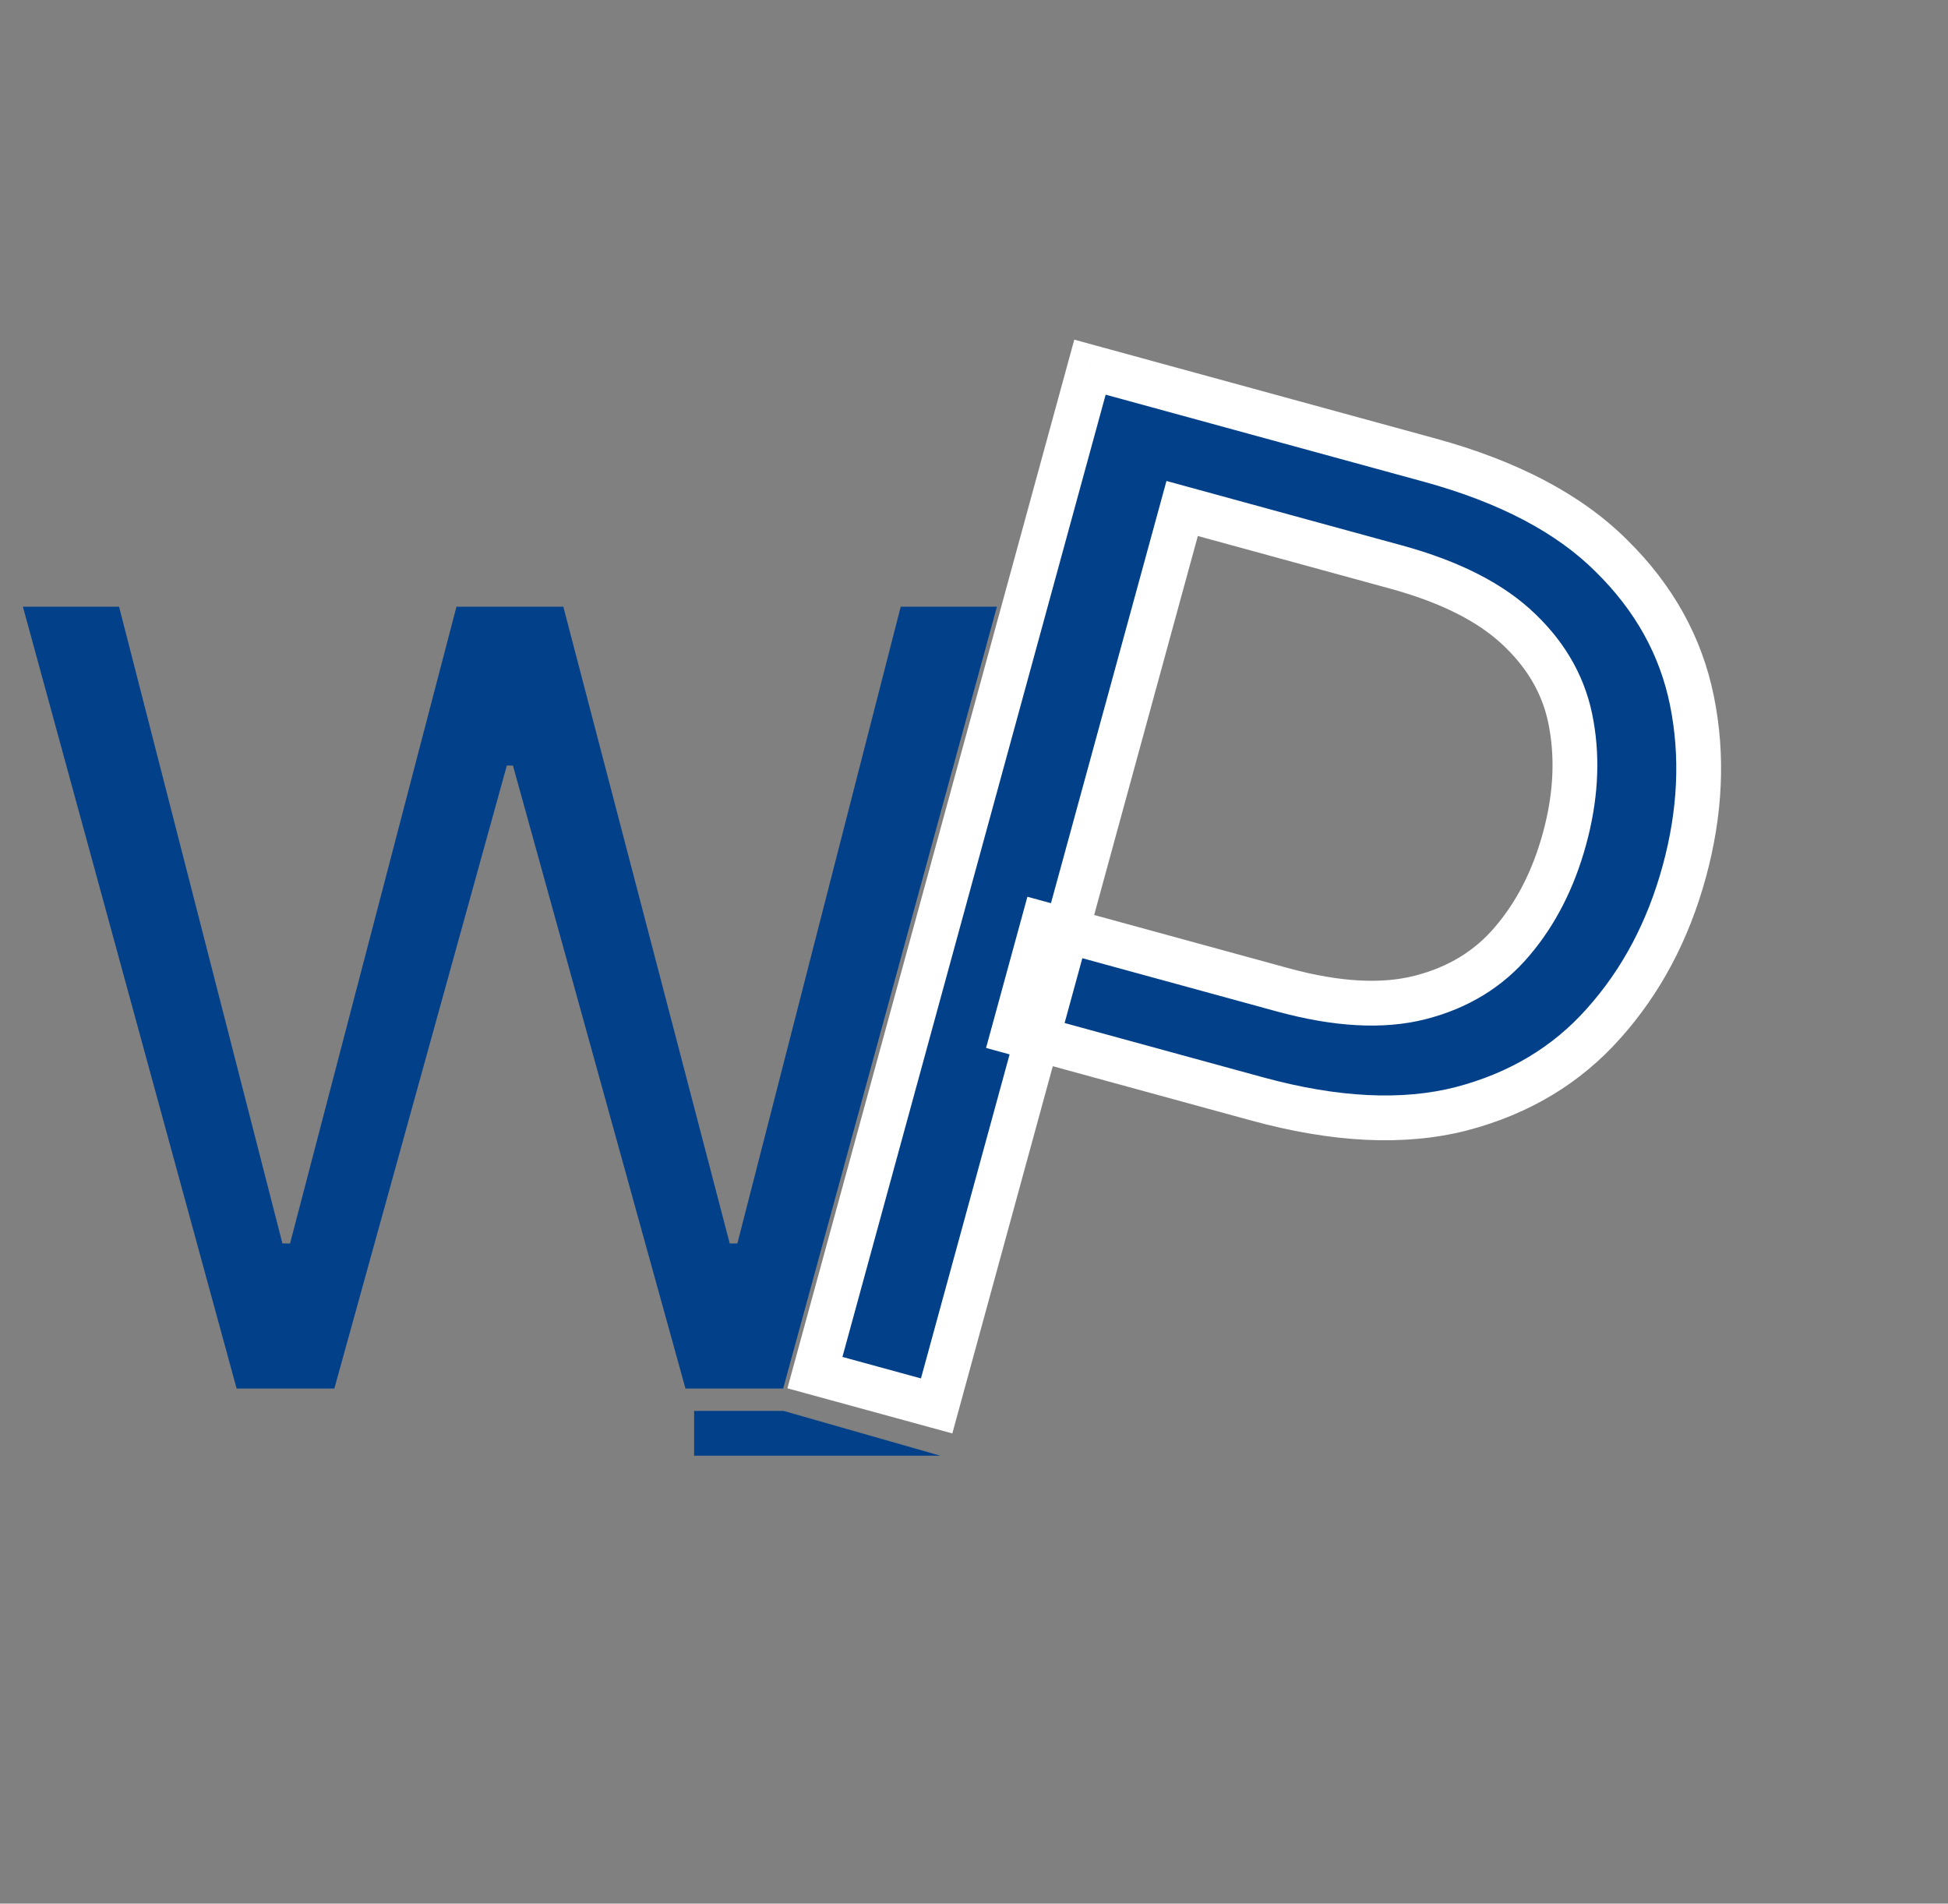 <svg width="87" height="85" viewBox="0 0 87 85" fill="none" xmlns="http://www.w3.org/2000/svg">
<rect x="0" y="0" width="87" height="85" fill="#808080" stroke="none"/>
<path d="M10.568 62L1.023 27.091H5.318L12.614 55.523H12.954L20.386 27.091H25.159L32.591 55.523H32.932L40.227 27.091H44.523L34.977 62H30.614L22.909 34.182H22.636L14.932 62H10.568Z" fill="#024089"/>
<mask id="path-2-outside-1_17_2" maskUnits="userSpaceOnUse" x="34.553" y="14.559" width="46.691" height="56.5" fill="black">
<rect fill="white" x="34.553" y="14.559" width="46.691" height="56.5"/>
<path d="M36.395 61.289L48.679 16.394L63.849 20.545C67.371 21.509 70.076 22.932 71.964 24.815C73.871 26.688 75.071 28.846 75.565 31.291C76.058 33.735 75.943 36.279 75.22 38.925C74.496 41.57 73.297 43.826 71.624 45.693C69.965 47.564 67.842 48.837 65.254 49.511C62.67 50.17 59.632 50.023 56.139 49.067L45.266 46.092L46.586 41.269L57.283 44.196C59.695 44.856 61.745 44.969 63.434 44.536C65.124 44.103 66.491 43.267 67.537 42.03C68.601 40.782 69.379 39.259 69.871 37.461C70.363 35.664 70.466 33.964 70.182 32.362C69.912 30.765 69.149 29.362 67.893 28.155C66.641 26.932 64.795 25.987 62.354 25.32L52.796 22.704L41.832 62.777L36.395 61.289Z"/>
</mask>
<path d="M36.395 61.289L48.679 16.394L63.849 20.545C67.371 21.509 70.076 22.932 71.964 24.815C73.871 26.688 75.071 28.846 75.565 31.291C76.058 33.735 75.943 36.279 75.22 38.925C74.496 41.57 73.297 43.826 71.624 45.693C69.965 47.564 67.842 48.837 65.254 49.511C62.67 50.17 59.632 50.023 56.139 49.067L45.266 46.092L46.586 41.269L57.283 44.196C59.695 44.856 61.745 44.969 63.434 44.536C65.124 44.103 66.491 43.267 67.537 42.03C68.601 40.782 69.379 39.259 69.871 37.461C70.363 35.664 70.466 33.964 70.182 32.362C69.912 30.765 69.149 29.362 67.893 28.155C66.641 26.932 64.795 25.987 62.354 25.32L52.796 22.704L41.832 62.777L36.395 61.289Z" fill="#024089"/>
<path d="M36.395 61.289L35.431 61.025L35.167 61.99L36.131 62.254L36.395 61.289ZM48.679 16.394L48.943 15.43L47.979 15.166L47.715 16.13L48.679 16.394ZM71.964 24.815L71.258 25.523L71.264 25.529L71.964 24.815ZM75.565 31.291L74.585 31.488L75.565 31.291ZM71.624 45.693L70.879 45.026L70.876 45.03L71.624 45.693ZM65.254 49.511L65.502 50.48L65.506 50.479L65.254 49.511ZM45.266 46.092L44.302 45.828L44.038 46.792L45.002 47.056L45.266 46.092ZM46.586 41.269L46.85 40.304L45.885 40.041L45.621 41.005L46.586 41.269ZM63.434 44.536L63.186 43.567L63.434 44.536ZM67.537 42.03L66.776 41.381L66.773 41.385L67.537 42.03ZM70.182 32.362L69.196 32.529L69.197 32.537L70.182 32.362ZM67.893 28.155L67.195 28.87L67.2 28.876L67.893 28.155ZM52.796 22.704L53.06 21.74L52.096 21.476L51.832 22.441L52.796 22.704ZM41.832 62.777L41.568 63.741L42.532 64.005L42.796 63.041L41.832 62.777ZM37.36 61.553L49.644 16.658L47.715 16.13L35.431 61.025L37.36 61.553ZM48.416 17.359L63.585 21.509L64.113 19.58L48.943 15.43L48.416 17.359ZM63.585 21.509C66.999 22.444 69.53 23.799 71.258 25.523L72.671 24.107C70.623 22.065 67.743 20.574 64.113 19.58L63.585 21.509ZM71.264 25.529C73.038 27.272 74.133 29.255 74.585 31.488L76.545 31.093C76.009 28.438 74.704 26.104 72.665 24.102L71.264 25.529ZM74.585 31.488C75.044 33.765 74.942 36.151 74.255 38.661L76.184 39.189C76.945 36.408 77.073 33.705 76.545 31.093L74.585 31.488ZM74.255 38.661C73.568 41.17 72.44 43.285 70.879 45.026L72.369 46.36C74.155 44.367 75.423 41.969 76.184 39.189L74.255 38.661ZM70.876 45.03C69.358 46.742 67.412 47.915 65.002 48.543L65.506 50.479C68.272 49.758 70.573 48.386 72.372 46.356L70.876 45.03ZM65.007 48.542C62.641 49.146 59.786 49.028 56.403 48.102L55.875 50.031C59.478 51.017 62.7 51.195 65.502 50.48L65.007 48.542ZM56.403 48.102L45.53 45.127L45.002 47.056L55.875 50.031L56.403 48.102ZM46.231 46.356L47.55 41.533L45.621 41.005L44.302 45.828L46.231 46.356ZM46.322 42.233L57.02 45.161L57.547 43.231L46.85 40.304L46.322 42.233ZM57.02 45.161C59.53 45.847 61.768 45.996 63.683 45.505L63.186 43.567C61.722 43.943 59.859 43.864 57.547 43.231L57.02 45.161ZM63.683 45.505C65.557 45.024 67.111 44.084 68.301 42.675L66.773 41.385C65.872 42.451 64.691 43.182 63.186 43.567L63.683 45.505ZM68.298 42.679C69.469 41.304 70.31 39.645 70.835 37.725L68.906 37.197C68.448 38.872 67.733 40.259 66.776 41.381L68.298 42.679ZM70.835 37.725C71.361 35.805 71.48 33.955 71.167 32.188L69.197 32.537C69.452 33.973 69.365 35.522 68.906 37.197L70.835 37.725ZM71.168 32.196C70.86 30.371 69.985 28.778 68.586 27.434L67.2 28.876C68.314 29.947 68.965 31.159 69.196 32.529L71.168 32.196ZM68.592 27.439C67.176 26.057 65.154 25.049 62.618 24.355L62.09 26.284C64.436 26.926 66.106 27.808 67.195 28.87L68.592 27.439ZM62.618 24.355L53.06 21.74L52.532 23.669L62.09 26.284L62.618 24.355ZM51.832 22.441L40.867 62.513L42.796 63.041L53.761 22.968L51.832 22.441ZM42.096 61.812L36.659 60.325L36.131 62.254L41.568 63.741L42.096 61.812Z" fill="white" mask="url(#path-2-outside-1_17_2)"/>
<path d="M31 65H42L35 63H31V65Z" fill="#024089"/>
</svg>
